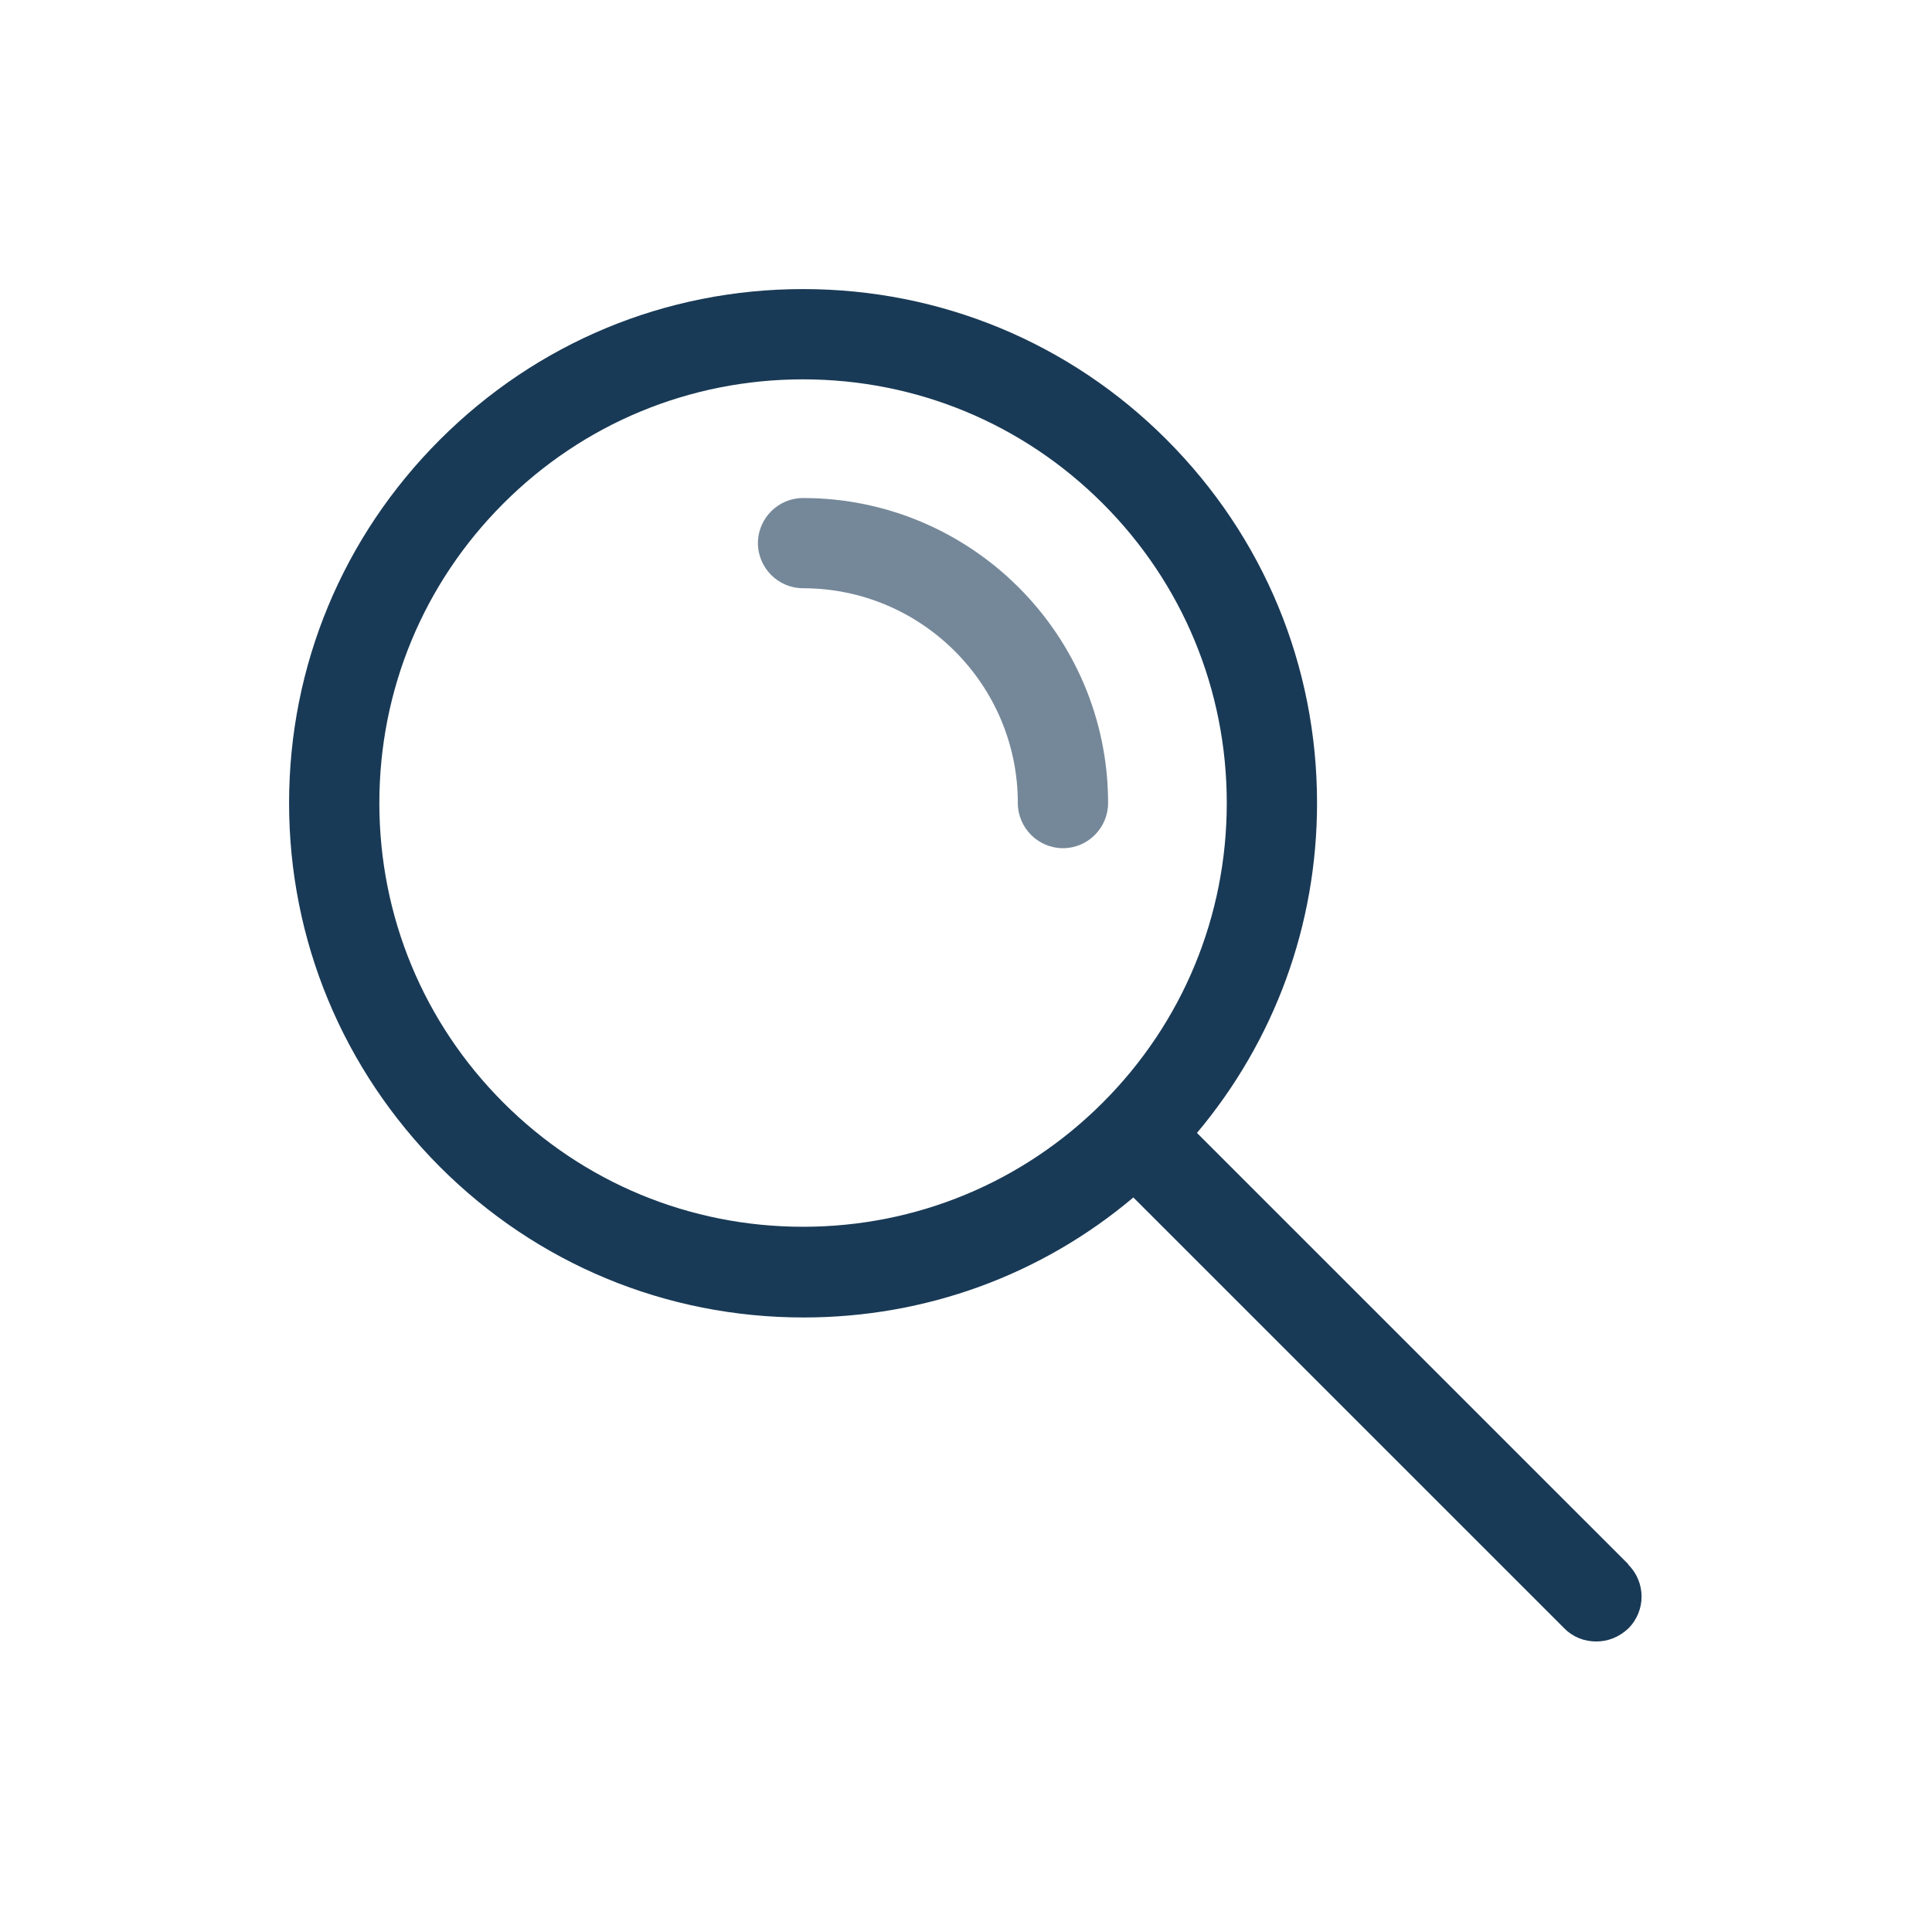 <svg width="40" height="40" viewBox="0 0 40 40" fill="none" xmlns="http://www.w3.org/2000/svg">
<path d="M33.705 32.378L24.782 23.456C26.39 21.541 27.268 19.149 27.268 16.626C27.268 13.786 26.165 11.114 24.147 9.096C22.148 7.097 19.476 5.985 16.626 5.985C13.777 5.985 11.114 7.097 9.106 9.105C7.097 11.114 5.985 13.786 5.985 16.626C5.985 19.466 7.097 22.139 9.106 24.157C11.114 26.165 13.786 27.277 16.636 27.277C19.168 27.277 21.559 26.399 23.465 24.792L32.388 33.714C32.574 33.901 32.808 33.985 33.051 33.985C33.294 33.985 33.527 33.892 33.714 33.714C34.078 33.35 34.078 32.761 33.714 32.397L33.705 32.378ZM10.423 22.83C8.769 21.176 7.854 18.971 7.854 16.626C7.854 14.281 8.769 12.076 10.423 10.423C12.076 8.769 14.281 7.854 16.626 7.854C18.971 7.854 21.176 8.769 22.83 10.423C24.484 12.076 25.399 14.281 25.399 16.626C25.399 18.971 24.484 21.176 22.83 22.83C21.176 24.483 18.971 25.399 16.626 25.399C14.281 25.399 12.076 24.483 10.423 22.83Z" fill="#193A56"/>
<path opacity="0.6" d="M22.942 16.626C22.942 17.14 22.522 17.561 22.008 17.561C21.494 17.561 21.073 17.14 21.073 16.626C21.073 14.178 19.084 12.179 16.626 12.179C16.113 12.179 15.692 11.759 15.692 11.245C15.692 10.731 16.113 10.311 16.626 10.311C20.111 10.311 22.942 13.142 22.942 16.626Z" fill="#193A56"/>
</svg>

